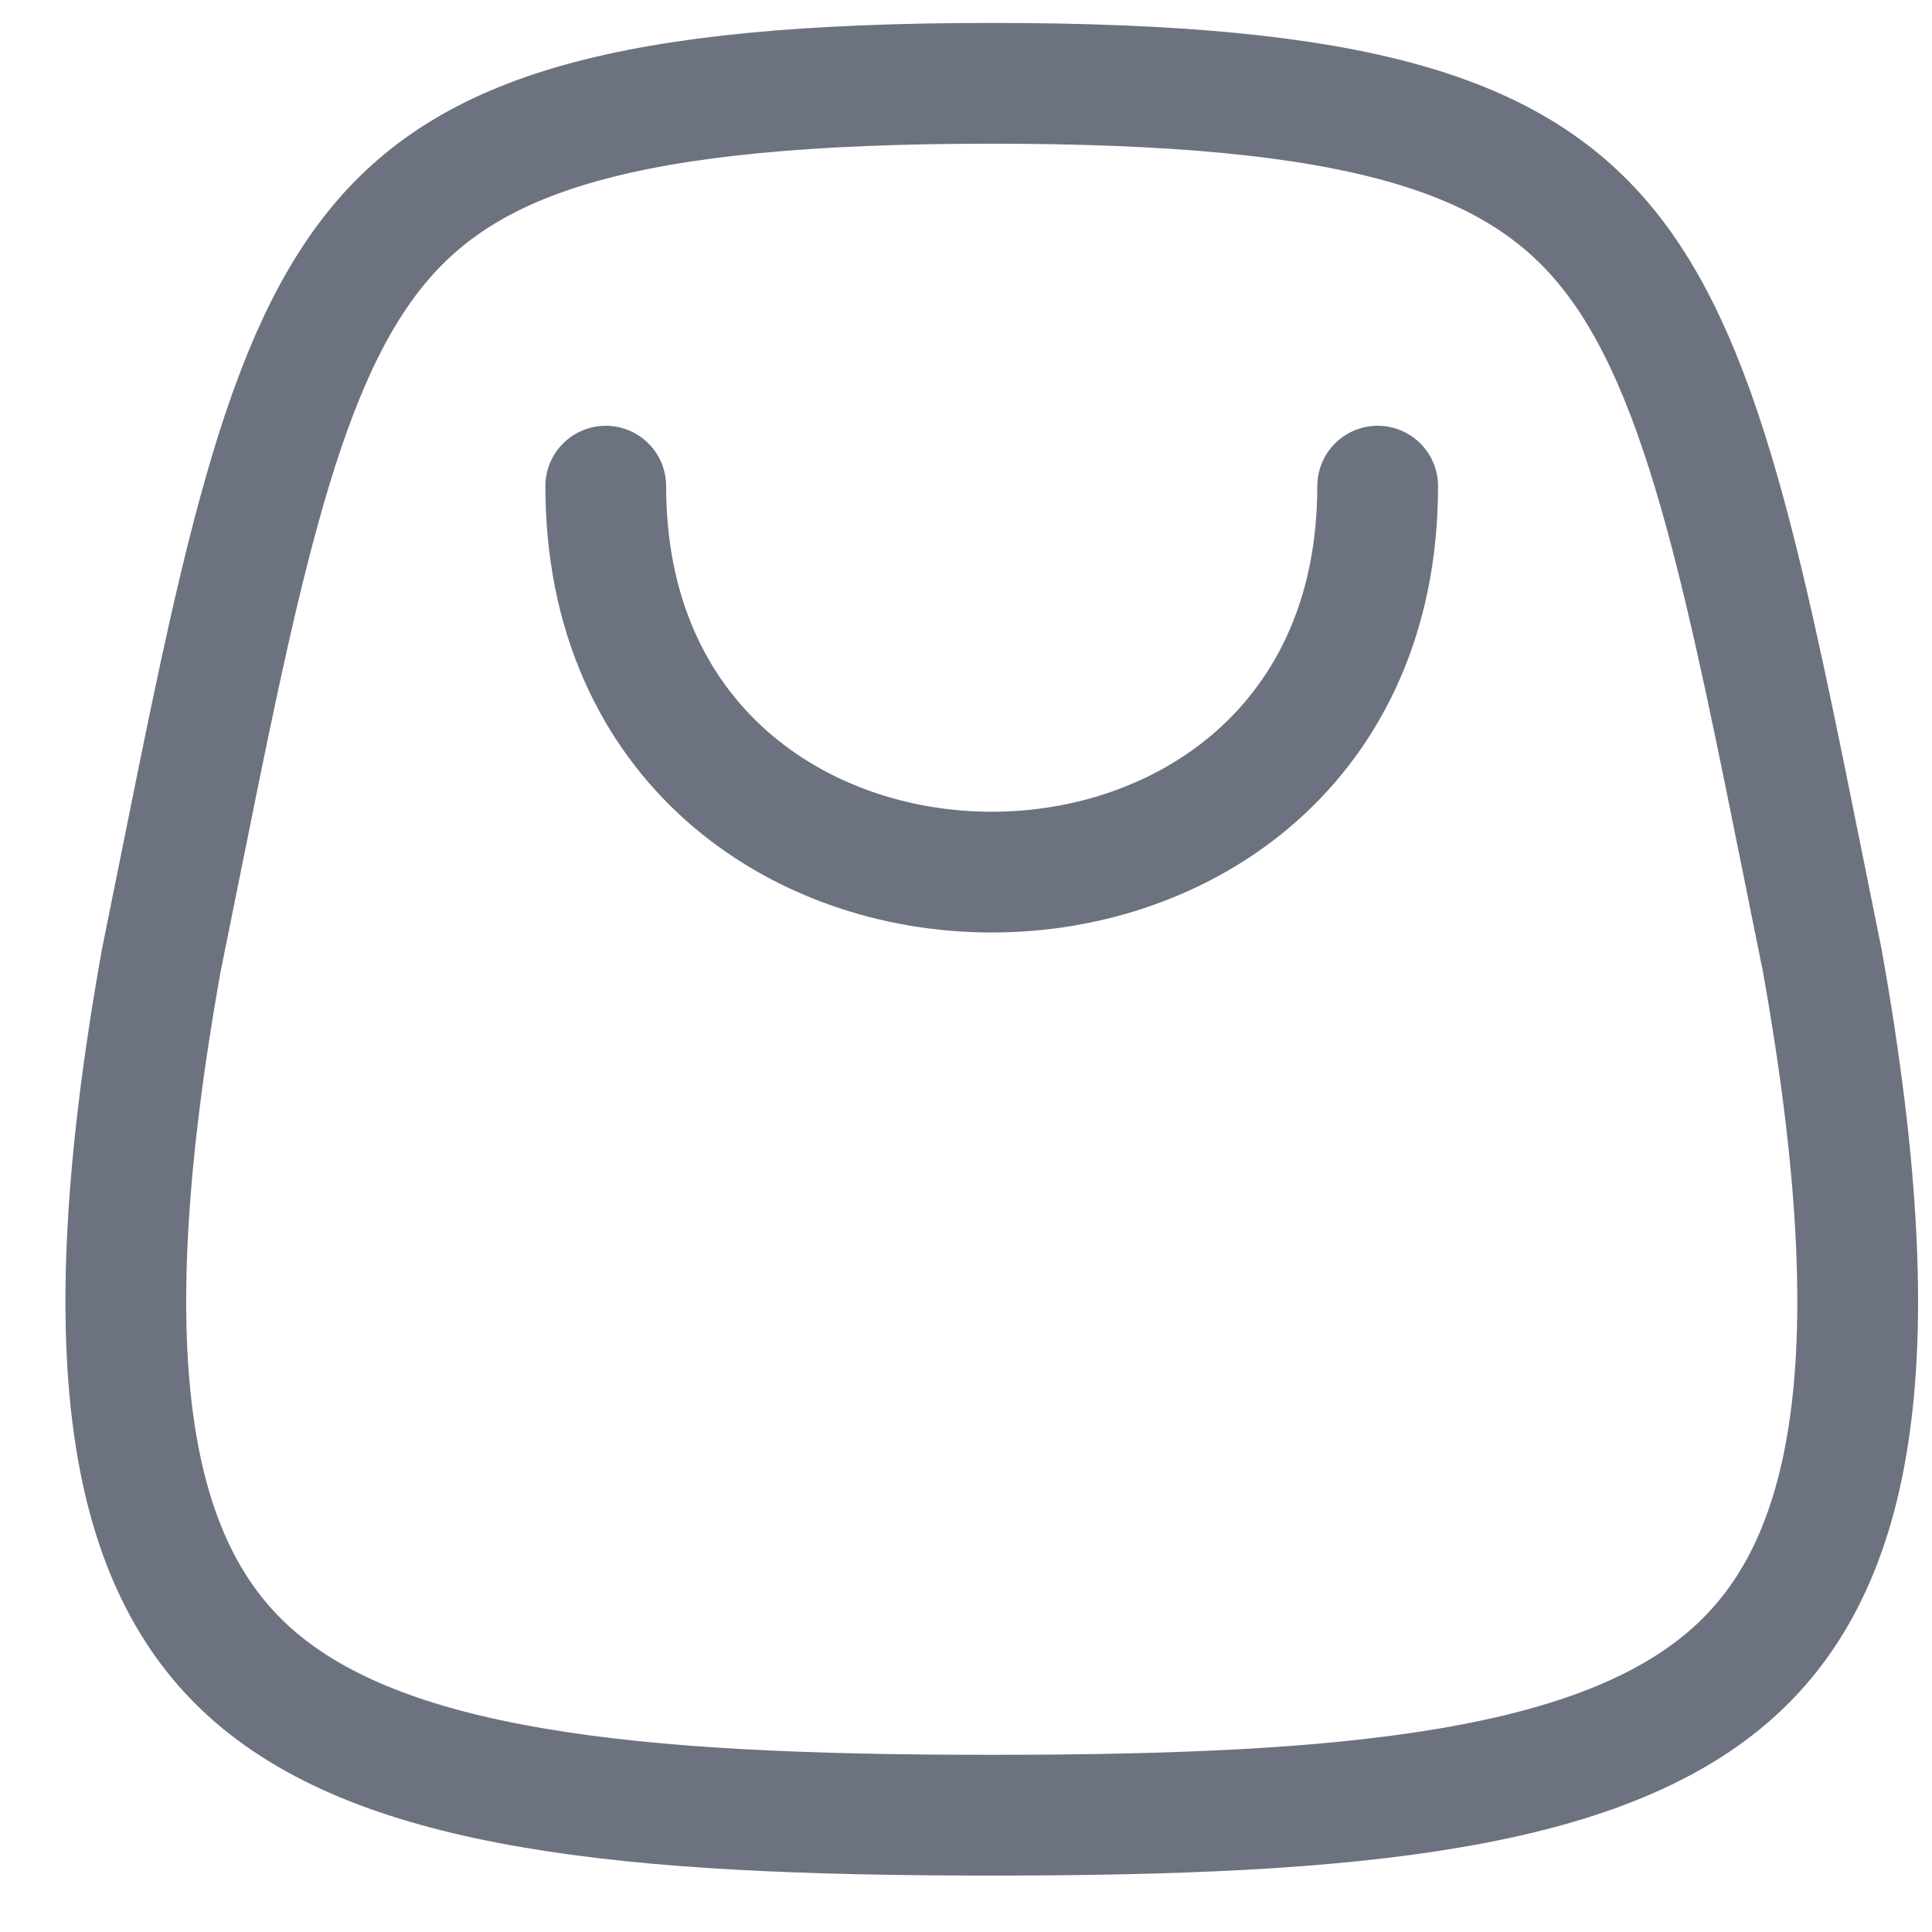 <svg width="24" height="24" viewBox="0 0 24 24" fill="none" xmlns="http://www.w3.org/2000/svg">
<path d="M7.525 6.039C7.525 12.432 17.114 12.432 17.114 6.039" stroke="#6D7280" stroke-width="1.5" stroke-linecap="round" stroke-linejoin="round"/>
<path d="M2.216 10.877C2.147 11.217 2.077 11.569 2.003 11.933C1.086 17.064 1.662 19.539 3.176 20.837C3.959 21.507 5.078 21.946 6.62 22.209C8.16 22.473 10.051 22.549 12.32 22.549C14.588 22.549 16.479 22.473 18.02 22.209C19.562 21.946 20.68 21.507 21.463 20.837C22.978 19.539 23.554 17.064 22.637 11.933C22.563 11.569 22.492 11.217 22.424 10.877C22.062 9.078 21.764 7.597 21.426 6.36C21.023 4.888 20.585 3.852 19.984 3.101C18.829 1.661 16.872 1.035 12.32 1.035C7.768 1.035 5.81 1.661 4.656 3.101C4.054 3.852 3.616 4.888 3.214 6.36C2.875 7.597 2.578 9.078 2.216 10.877Z" stroke="#6D7280" stroke-width="1.5" stroke-linecap="round" stroke-linejoin="round"/>
</svg>
